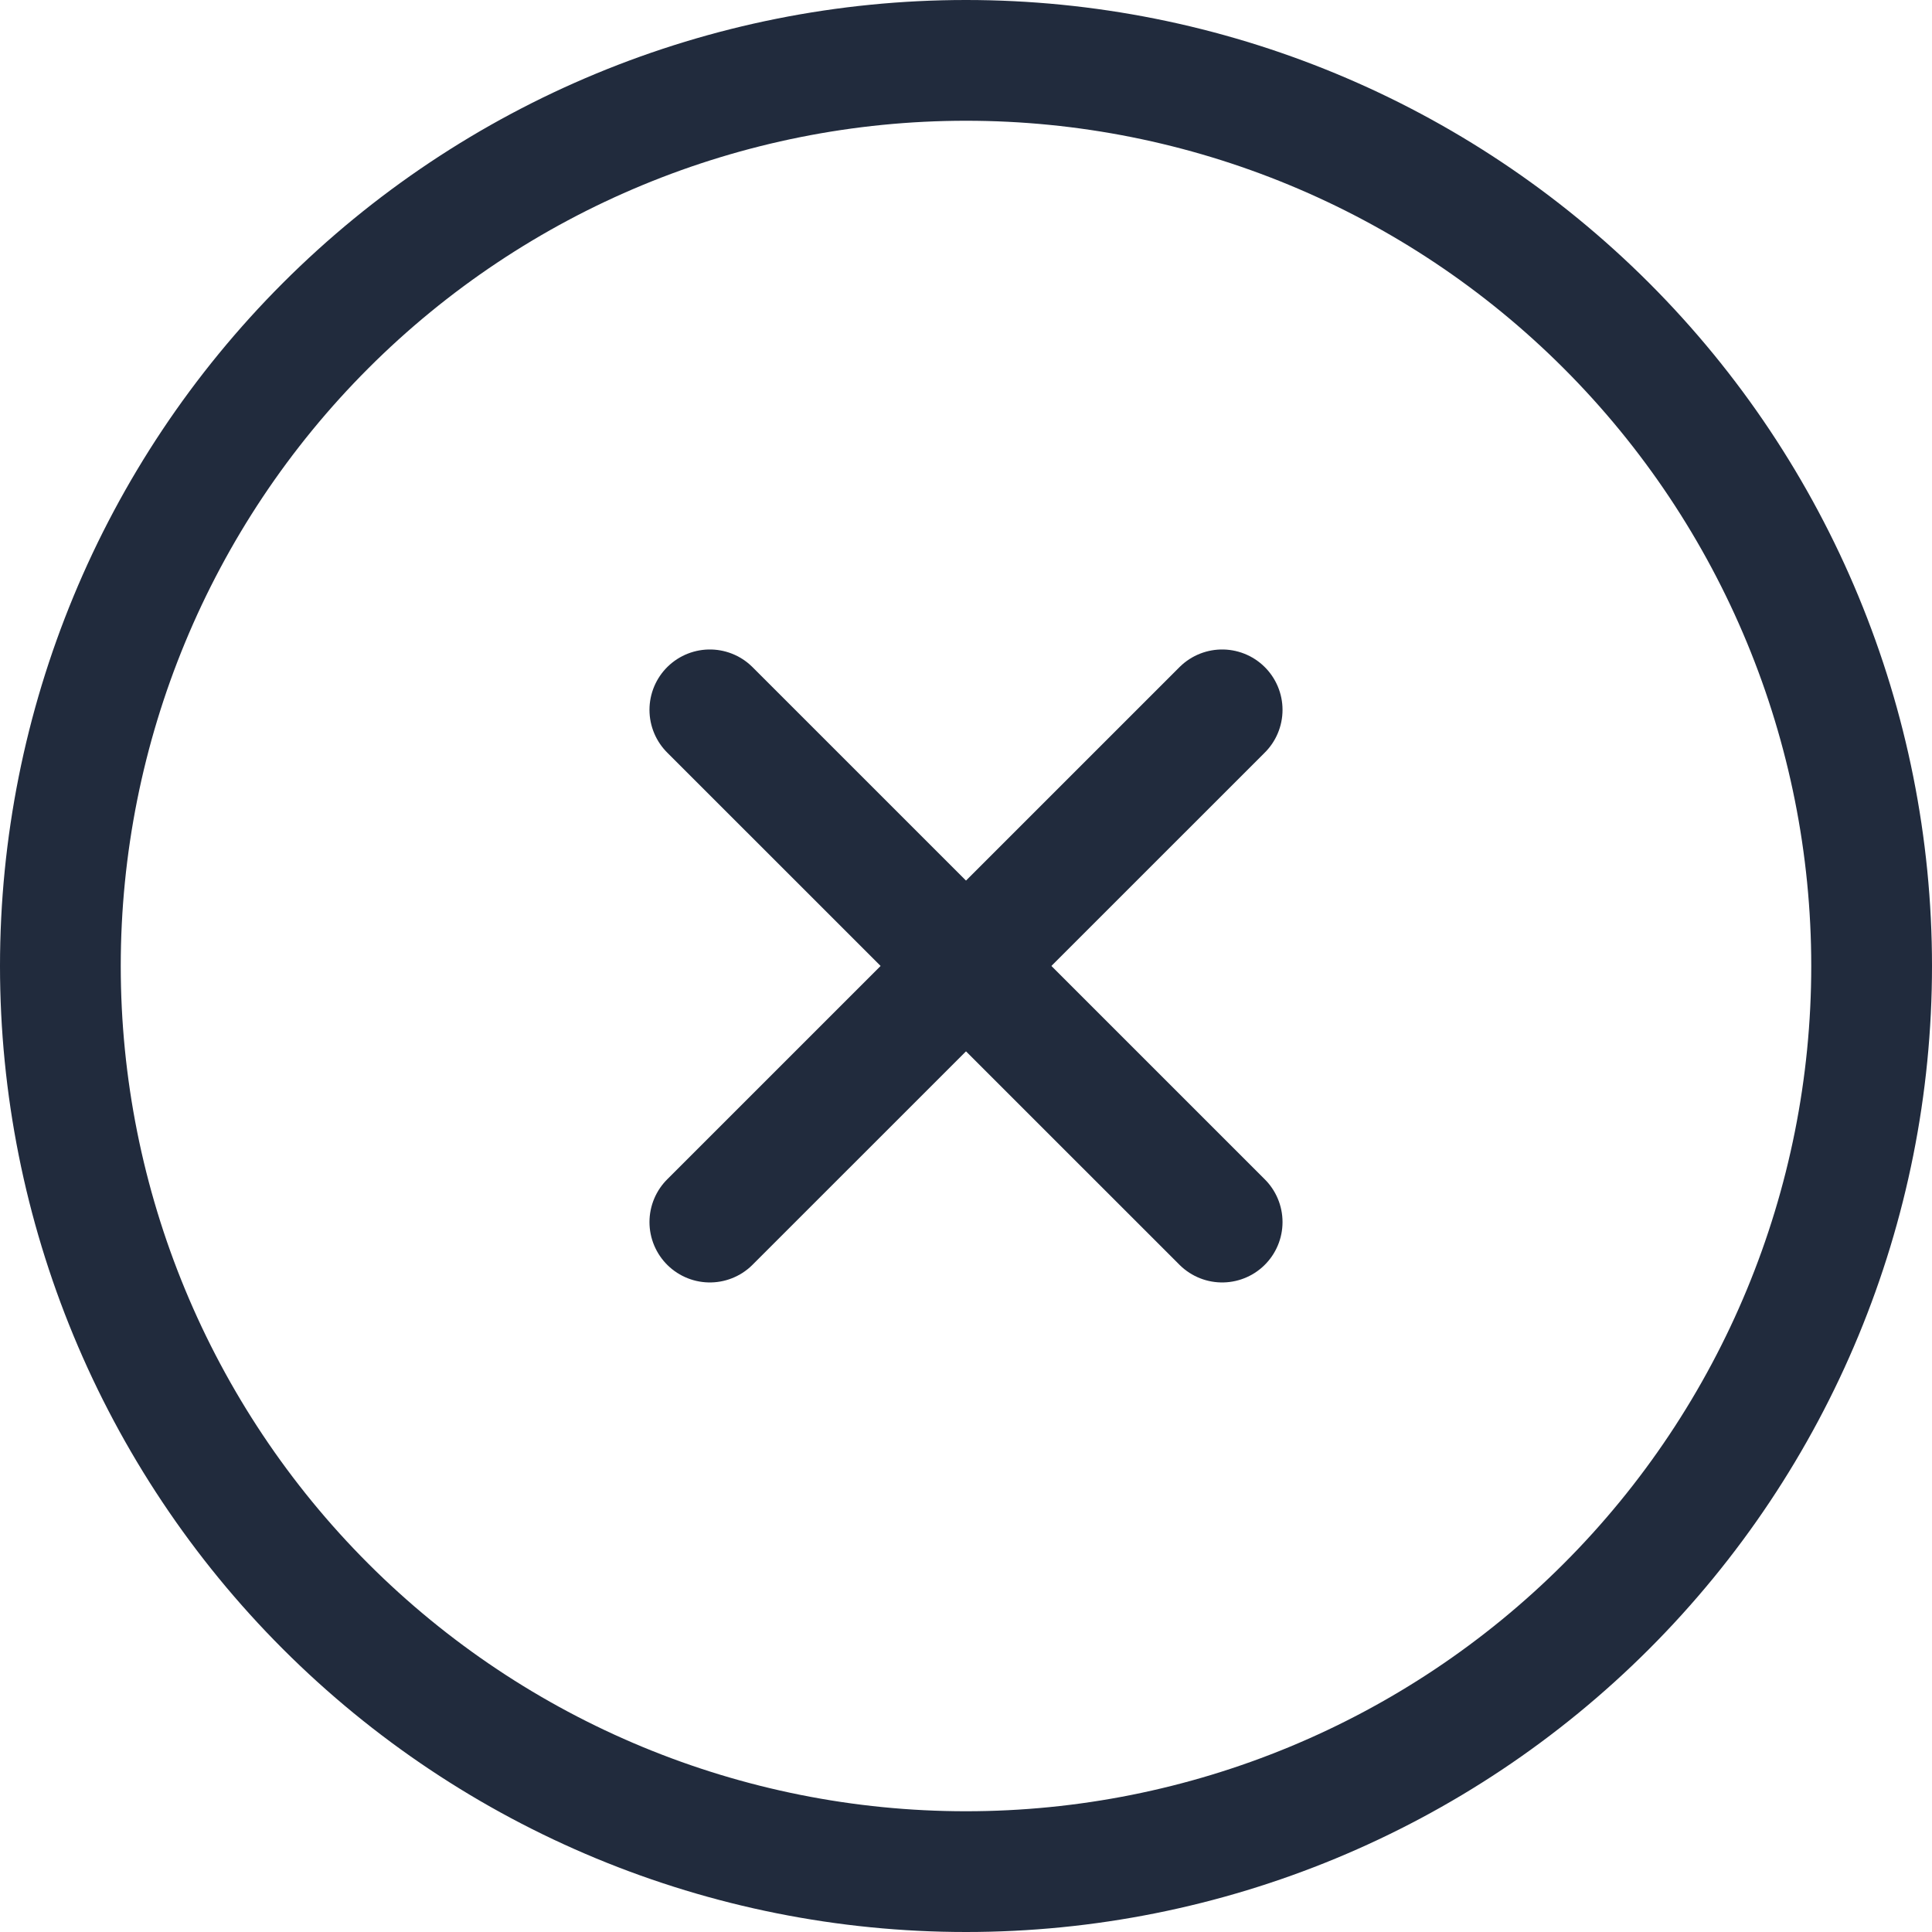 <svg width="24" height="24" viewBox="0 0 24 24" fill="none" xmlns="http://www.w3.org/2000/svg">
<path d="M15.182 8.818L8.818 15.181" stroke="#212B3D" stroke-width="1.5" stroke-linecap="round" stroke-linejoin="round"/>
<path d="M8.818 8.818L15.182 15.181" stroke="#212B3D" stroke-width="1.5" stroke-linecap="round" stroke-linejoin="round"/>
<path d="M0.75 12C0.75 14.984 1.935 17.845 4.045 19.955C6.155 22.065 9.016 23.25 12 23.25C14.984 23.25 17.845 22.065 19.955 19.955C22.065 17.845 23.25 14.984 23.25 12C23.25 9.016 22.065 6.155 19.955 4.045C17.845 1.935 14.984 0.75 12 0.75C9.016 0.75 6.155 1.935 4.045 4.045C1.935 6.155 0.75 9.016 0.75 12V12Z" stroke="#212B3D" stroke-width="1.5" stroke-linecap="round" stroke-linejoin="round"/>
</svg>
